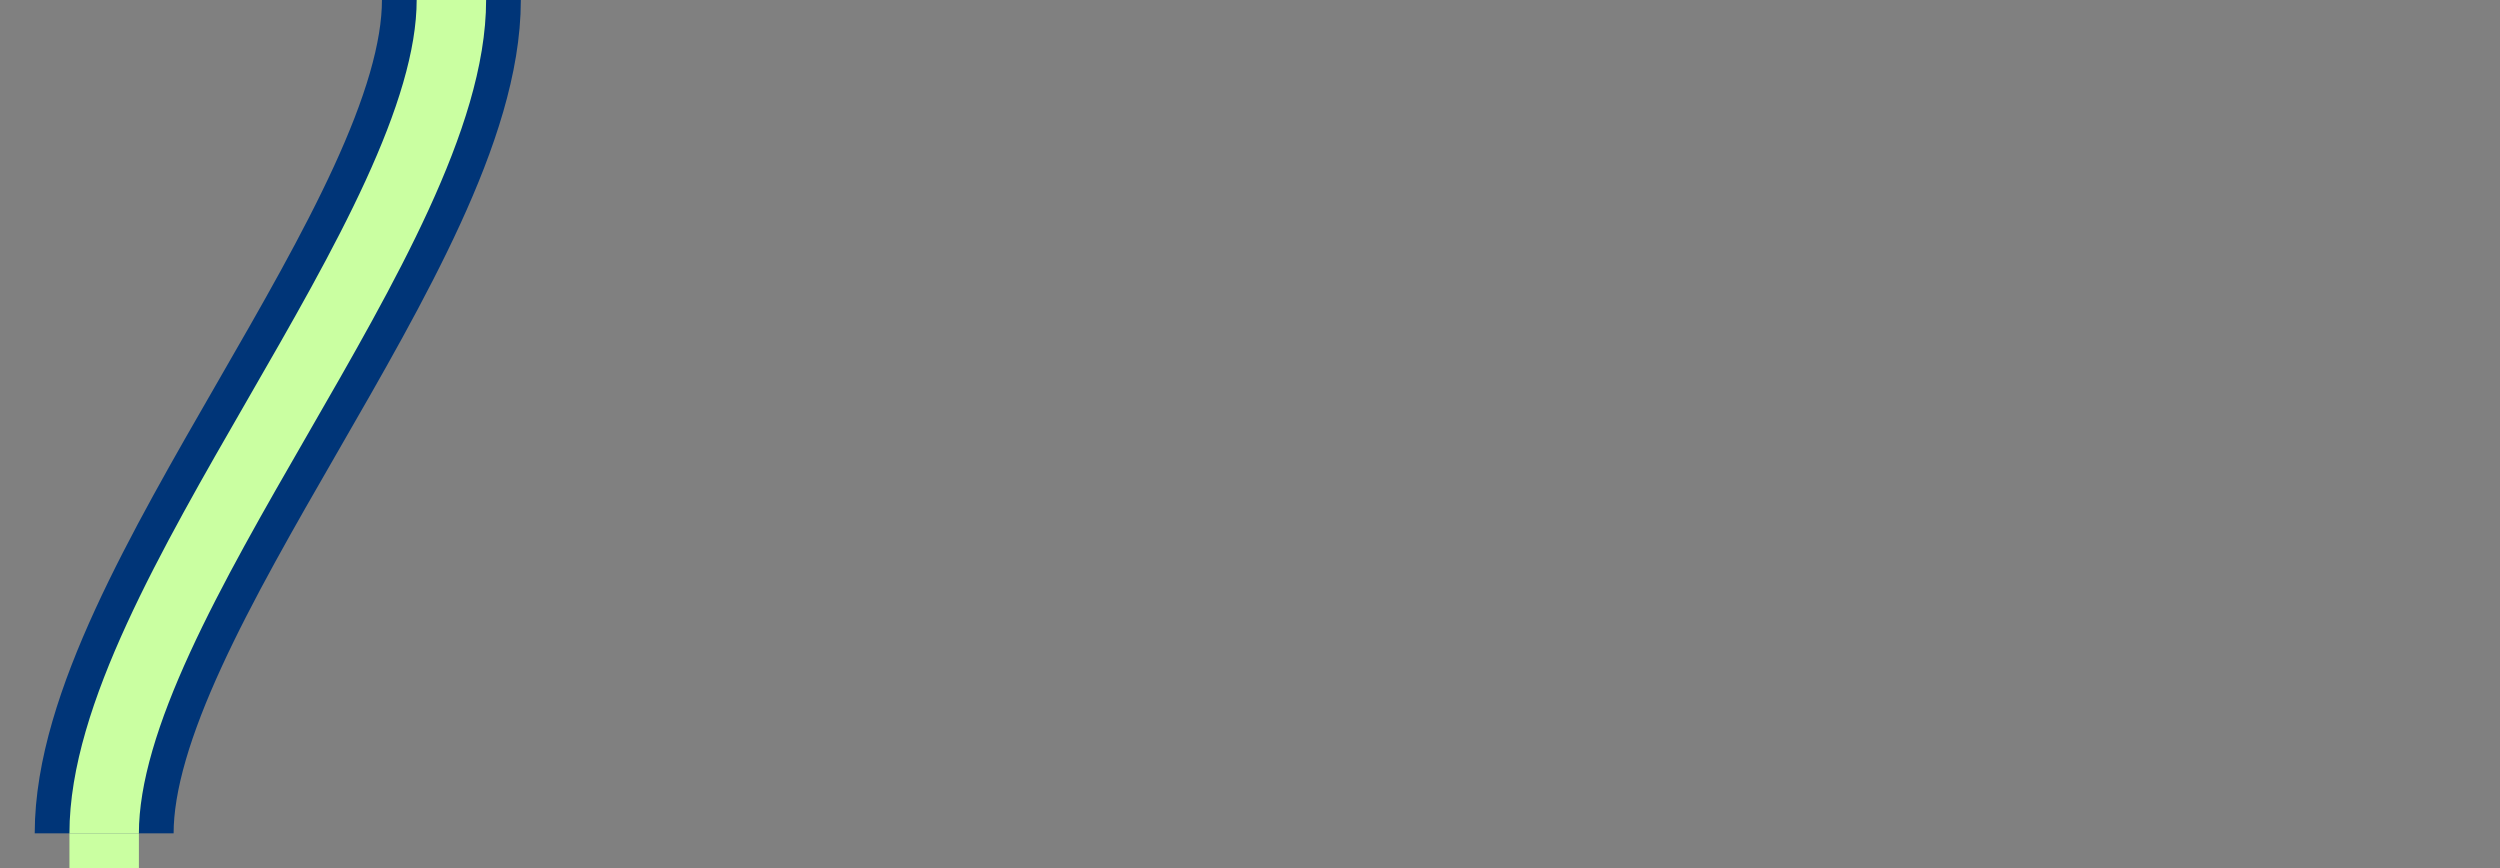 <?xml version="1.0" encoding="UTF-8"?> <!-- Generator: Adobe Illustrator 24.0.3, SVG Export Plug-In . SVG Version: 6.00 Build 0) --> <svg xmlns="http://www.w3.org/2000/svg" xmlns:xlink="http://www.w3.org/1999/xlink" id="Layer_1" x="0px" y="0px" viewBox="0 0 144 50" style="enable-background:new 0 0 144 50;" xml:space="preserve"><rect x="0" y="0" width="144" height="50" fill="#808080" stroke="none"/> <style type="text/css"> .st0{fill:none;stroke:#003578;stroke-width:8;stroke-miterlimit:10;} .st1{fill:none;stroke:#CAFFA1;stroke-width:4;stroke-miterlimit:10;} </style> <path class="st0" d="M6,48L6,48C6,34.7,26,13.3,26,0l0,0"></path> <path class="st1" d="M6,48L6,48C6,34.7,26,13.3,26,0l0,0"></path> <line class="st1" x1="6" y1="50" x2="6" y2="48"></line> </svg> 